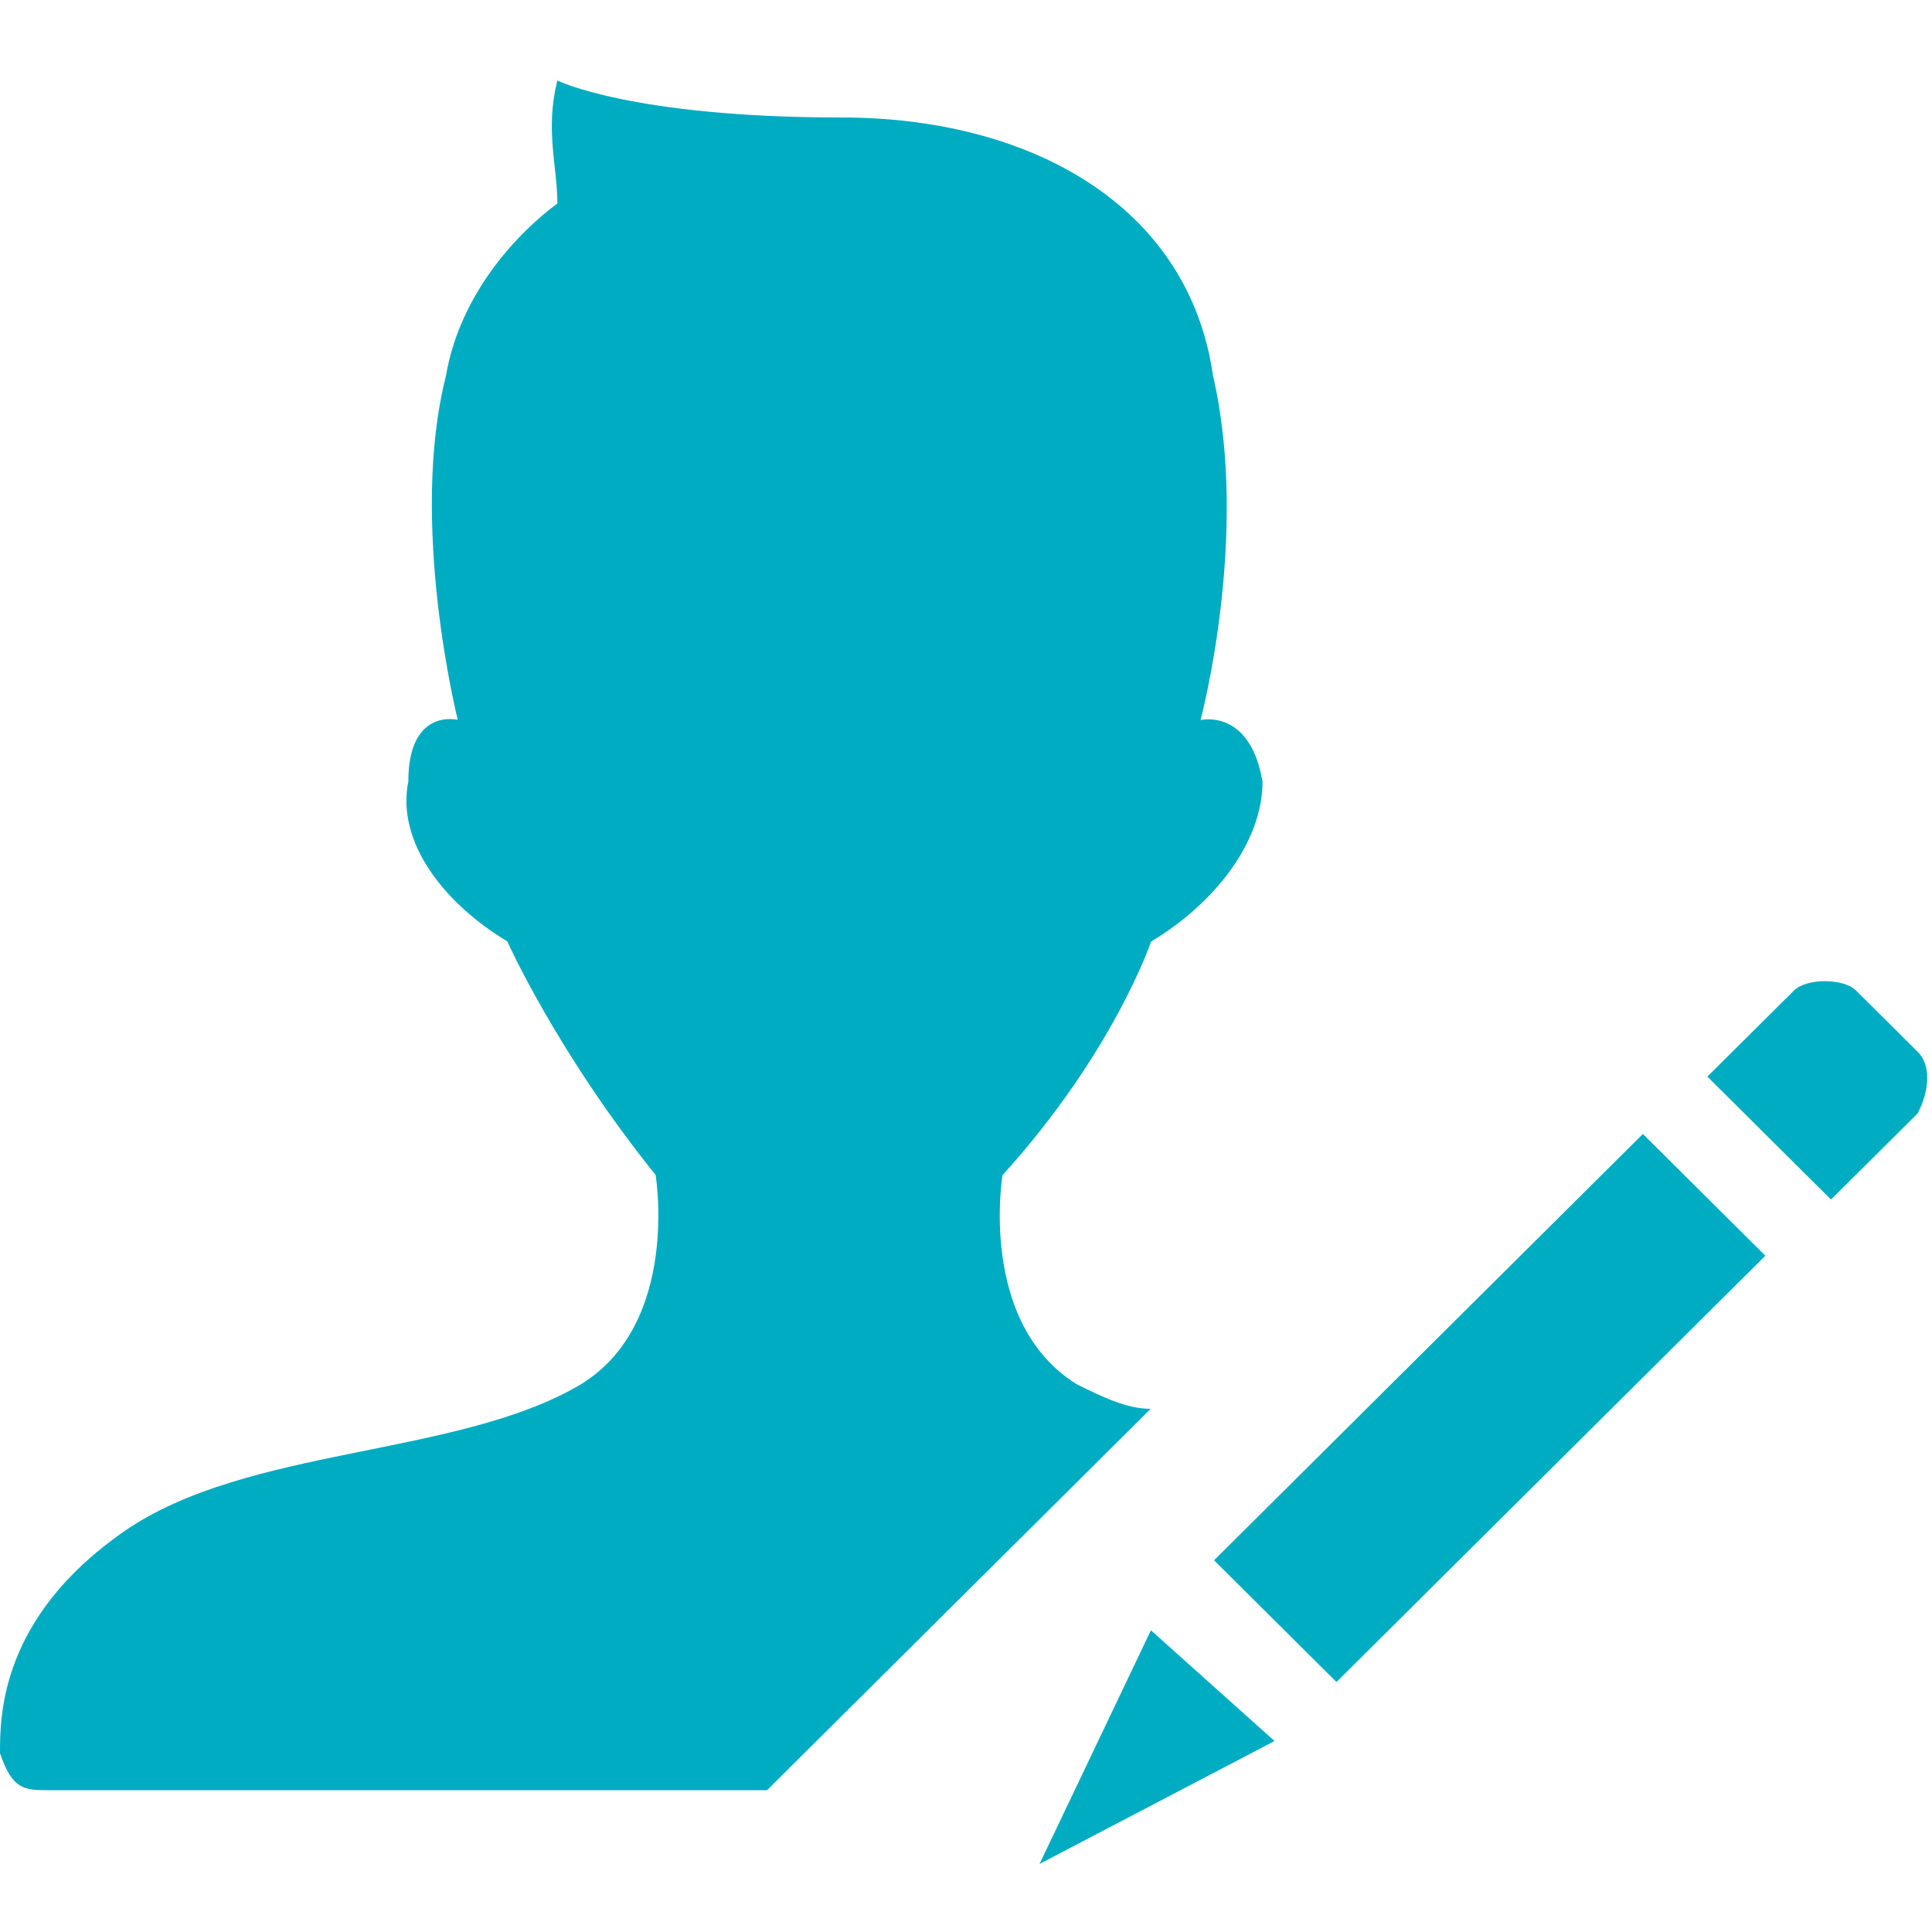 <svg t="1582773396339" class="icon" viewBox="0 0 1024 1024" version="1.1" xmlns="http://www.w3.org/2000/svg" p-id="3858" width="20" height="20"><path d="M643.456 826.987l227.307-225.963 64.917 64.533-227.307 225.941-64.917-64.512z m-92.48 160.939l124.565-65.152-65.536-58.688-59.029 123.84zM1016.533 557.611l-32.832-32.64c-6.613-6.571-26.197-6.571-32.832 0l-45.931 45.653 65.536 65.152 45.931-45.653c6.741-12.907 6.741-26.069 0.128-32.512z m-445.867 176.064c-52.416-32.64-39.317-110.805-39.317-110.805 59.051-65.152 78.763-123.84 78.763-123.84 32.832-19.605 59.051-52.117 59.051-84.736-6.613-39.083-32.853-32.64-32.853-32.64s26.24-97.771 6.613-182.528c-13.077-91.307-98.347-136.853-196.693-136.853-111.467 0-150.805-19.605-150.805-19.605-6.613 26.048 0 45.653 0 65.152-26.197 19.605-52.416 52.096-59.029 91.307-19.968 78.187 6.229 182.4 6.229 182.4s-26.197-6.571-26.197 32.64c-6.613 32.64 19.712 65.152 52.416 84.757 0 0 26.219 58.667 78.635 123.819 0 0 13.12 78.293-39.317 110.805-65.536 39.083-177.109 32.64-242.645 78.293C0 857.493 0 909.611 0 929.216c6.613 19.627 13.099 19.627 26.219 19.627h380.331l203.328-202.133c-12.971 0-26.091-6.592-39.189-13.035z" fill="#00ACC1" p-id="3859"></path></svg>